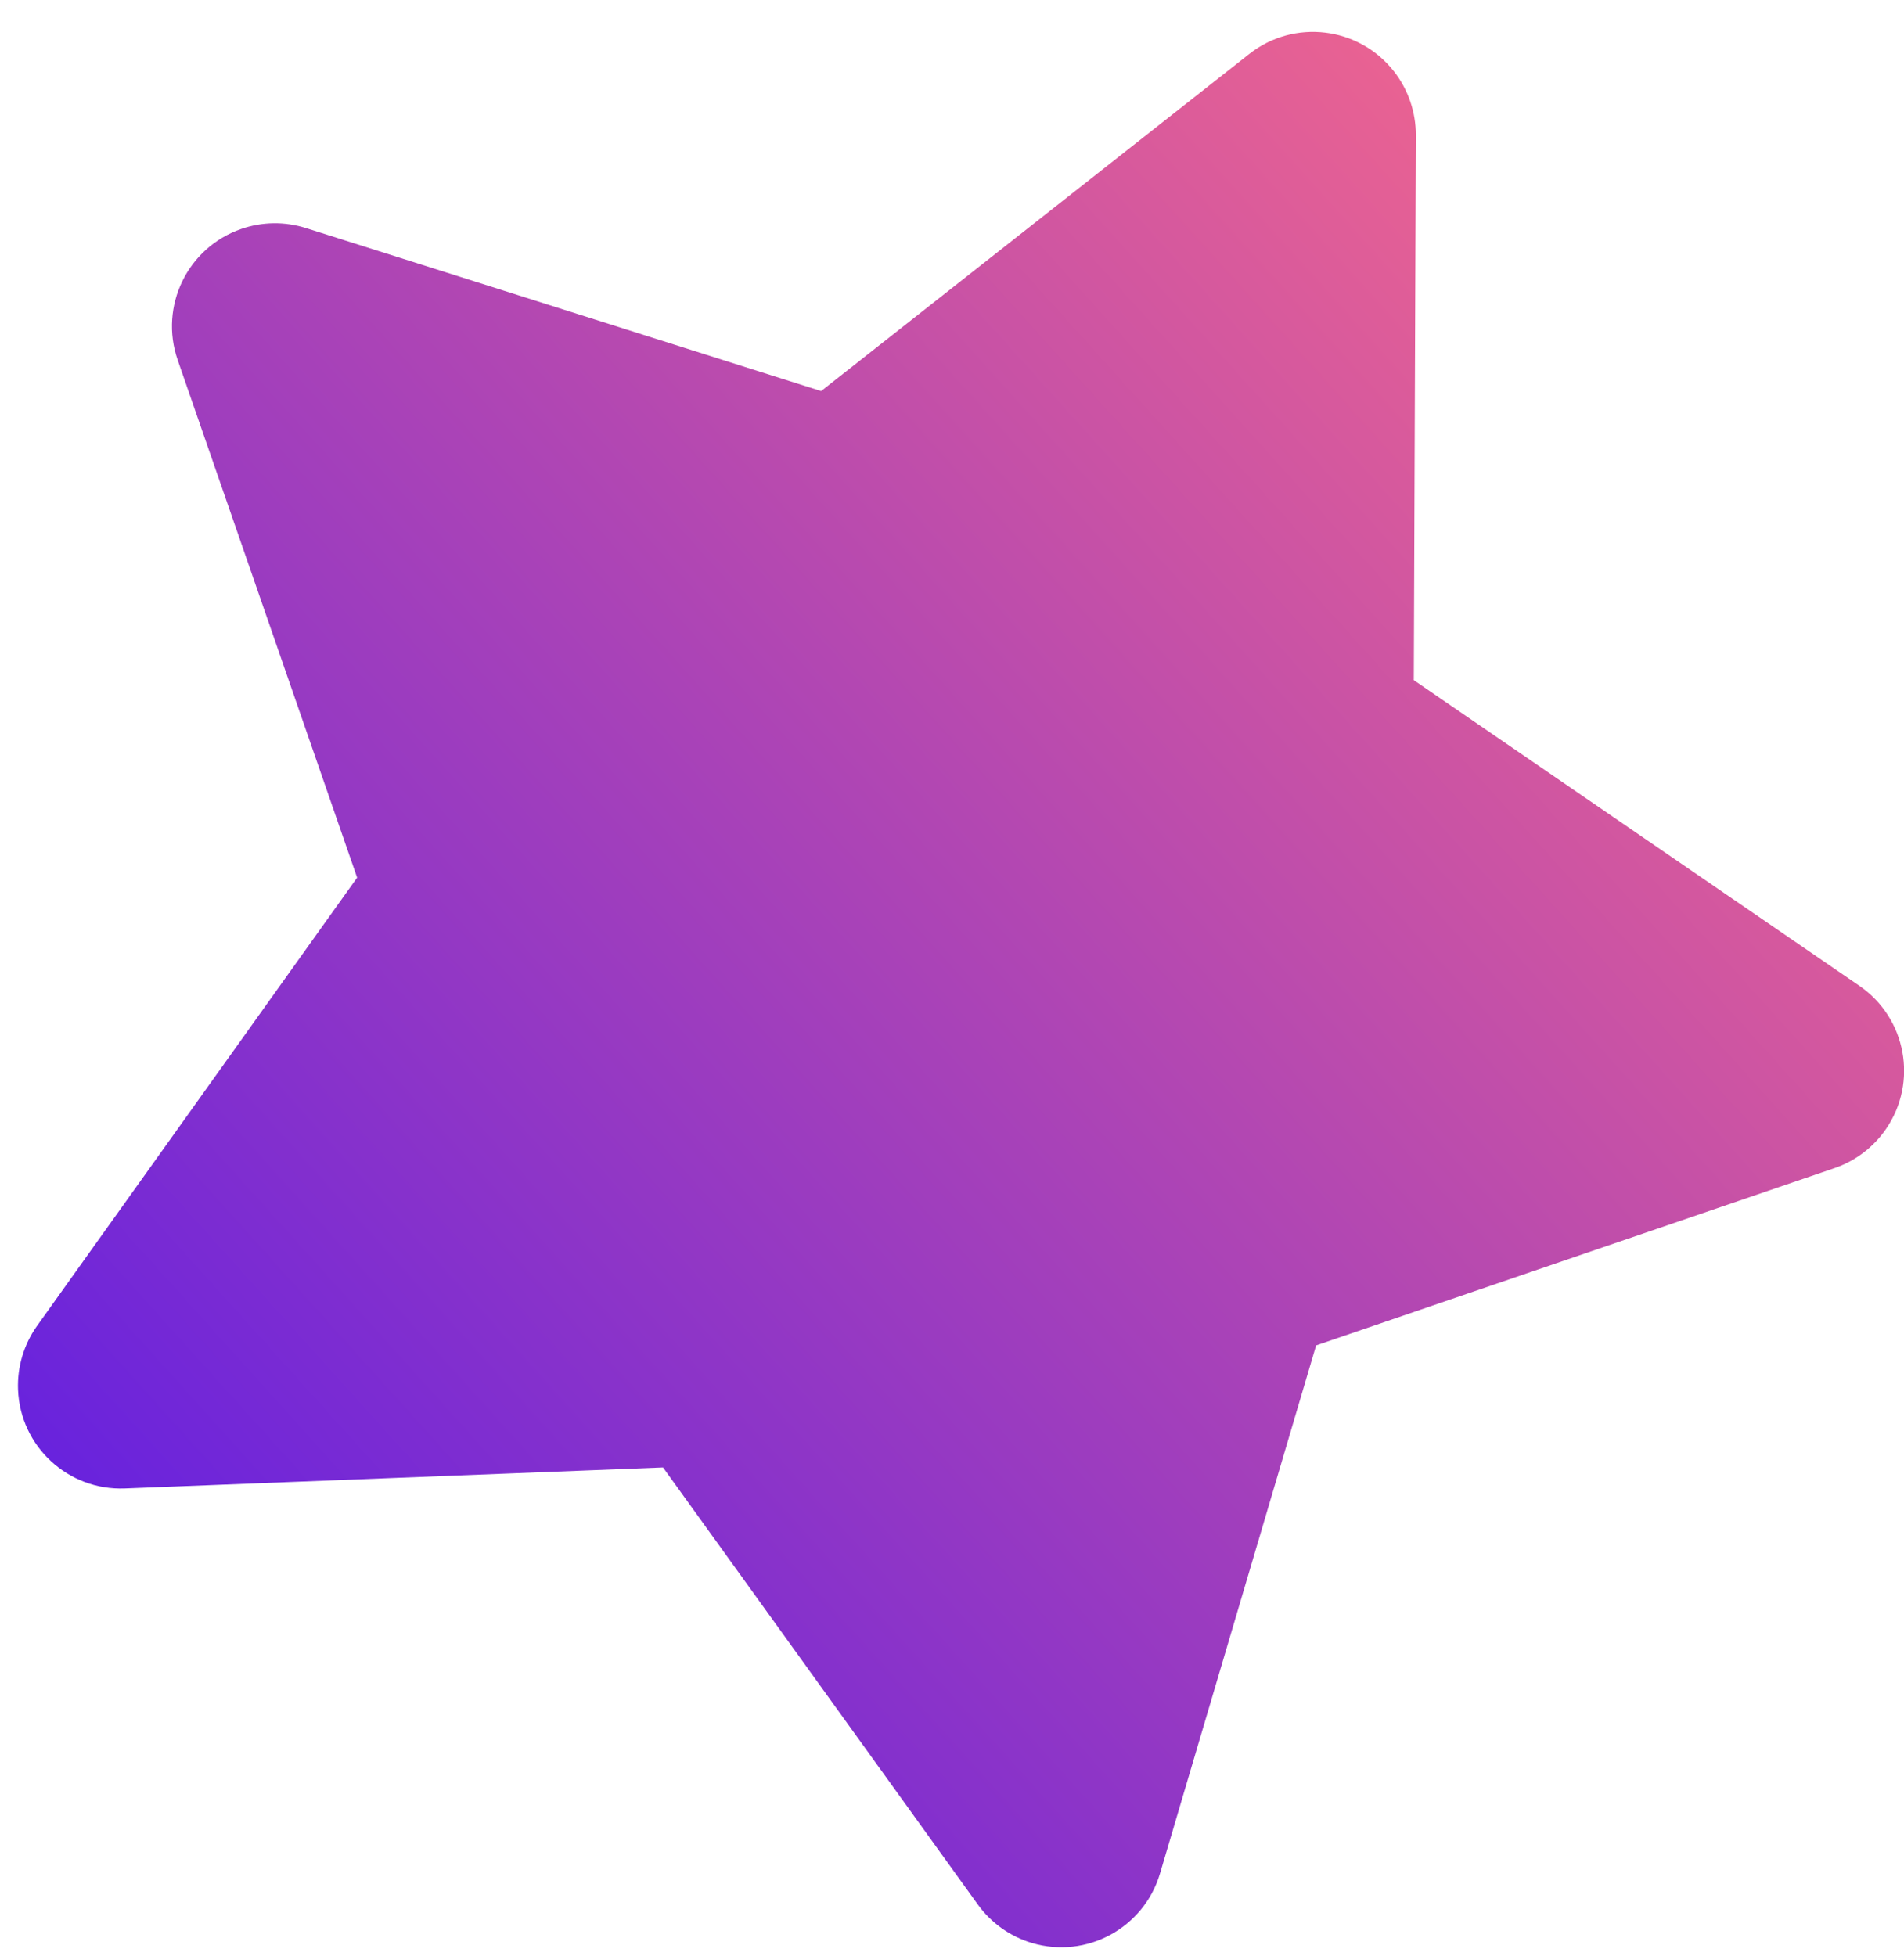 <?xml version="1.0" encoding="UTF-8"?>
<svg width="37px" height="38px" viewBox="0 0 37 38" version="1.1" xmlns="http://www.w3.org/2000/svg" xmlns:xlink="http://www.w3.org/1999/xlink">
    <!-- Generator: Sketch 48.1 (47250) - http://www.bohemiancoding.com/sketch -->
    <title>Star Copy 2</title>
    <desc>Created with Sketch.</desc>
    <defs>
        <linearGradient x1="32.142%" y1="128.442%" x2="85.519%" y2="0%" id="linearGradient-1">
            <stop stop-color="#4D15ED" offset="0%"></stop>
            <stop stop-color="#F96A89" offset="100%"></stop>
            <stop stop-color="#FF6985" offset="100%"></stop>
        </linearGradient>
    </defs>
    <g id="openpitrix官网页面" stroke="none" stroke-width="1" fill="none" fill-rule="evenodd" transform="translate(-464, -818)">
        <path d="M482.5,847.81 L473.28,852.761 C472.307,853.284 471.094,852.919 470.572,851.946 C470.362,851.555 470.288,851.106 470.361,850.668 L472.133,840.115 L464.589,832.603 C463.806,831.823 463.803,830.557 464.583,829.774 C464.886,829.469 465.28,829.27 465.706,829.207 L476.093,827.665 L480.699,818.131 C481.179,817.136 482.375,816.719 483.37,817.2 C483.776,817.396 484.104,817.724 484.301,818.131 L488.907,827.665 L499.294,829.207 C500.386,829.369 501.14,830.387 500.978,831.479 C500.915,831.905 500.716,832.299 500.411,832.603 L492.867,840.115 L494.639,850.668 C494.821,851.758 494.087,852.789 492.997,852.972 C492.56,853.045 492.111,852.971 491.72,852.761 L482.5,847.81 Z" id="Star-Copy-2" fill="url(#linearGradient-1)" transform="translate(482.5, 835) rotate(26) translate(-482.5, -835) "></path>
    </g>
</svg>